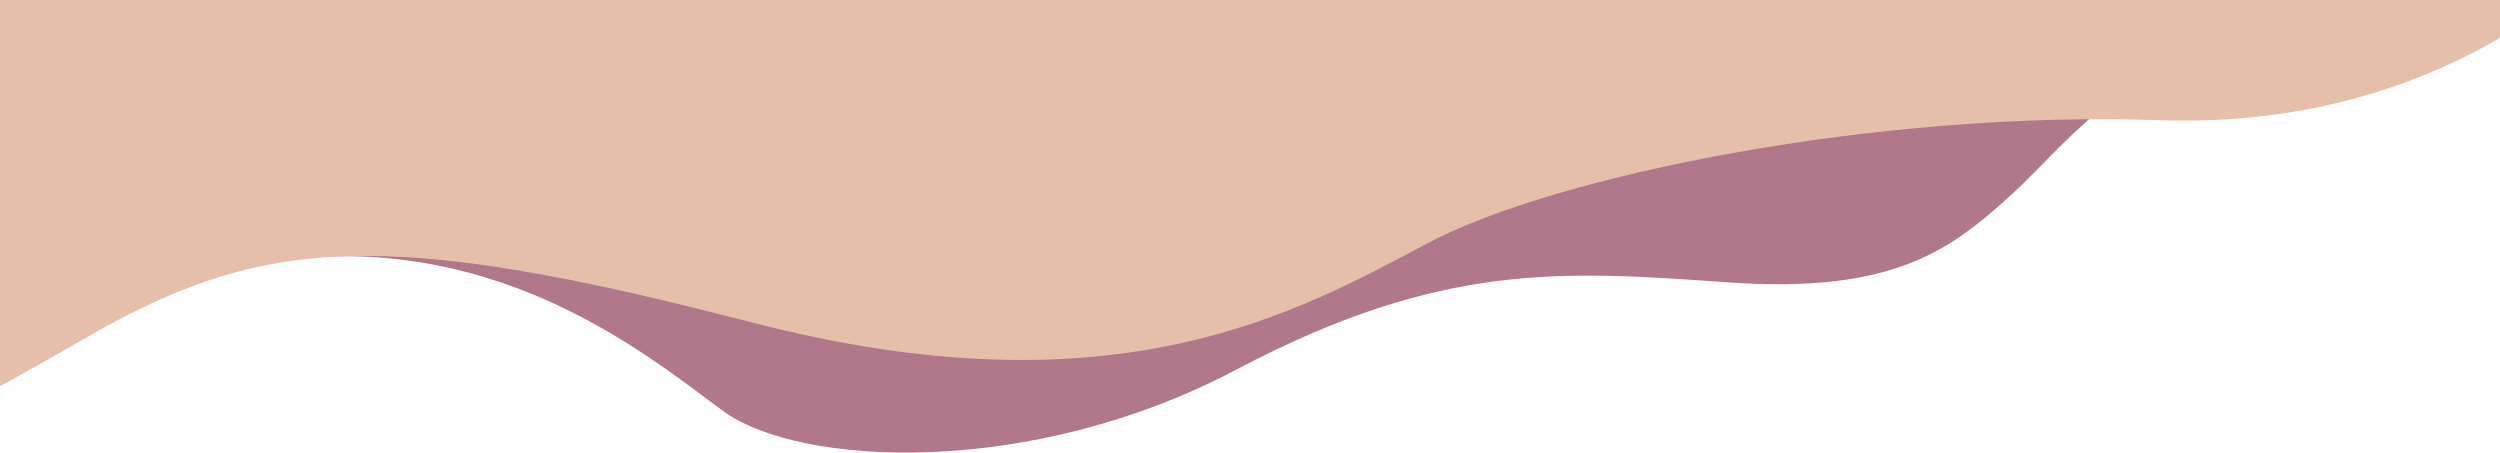 <?xml version="1.0" encoding="UTF-8"?>
<svg id="_レイヤー_2" data-name="レイヤー 2" xmlns="http://www.w3.org/2000/svg" viewBox="0 0 1366 247.3">
  <defs>
    <style>
      .cls-1 {
        fill: #b1788c;
      }

      .cls-2 {
        fill: #e6bfab;
      }
    </style>
  </defs>
  <g id="_背景" data-name="背景">
    <path class="cls-1" d="M1232.49,19.28c-77.07,18.04-104.03,60.79-134.86,88.37-30.83,27.58-61.65,53.05-152.59,46.68-90.94-6.37-157.22-11.67-269.73,47.74-112.52,59.41-238.91,53.05-280.52,22.28s-120.22-95.48-237.37-82.75c-47.57,5.17-104.56,21.76-157.42,40.38L.73,0h1365.27c-20.57,5.87-93.26,9.86-133.51,19.28Z"/>
    <path class="cls-2" d="M410.85,176.17c199.41,51.72,299.12-6.21,369.5-43.44,70.38-37.24,246.33-72.4,398.83-67.06,78.85,2.76,140.44-18.12,186.82-44.93V0S0,0,0,0v211.05c14.44-7.93,30.21-16.79,47.21-26.6,96.77-55.85,164.22-59.99,363.64-8.27Z"/>
  </g>
</svg>